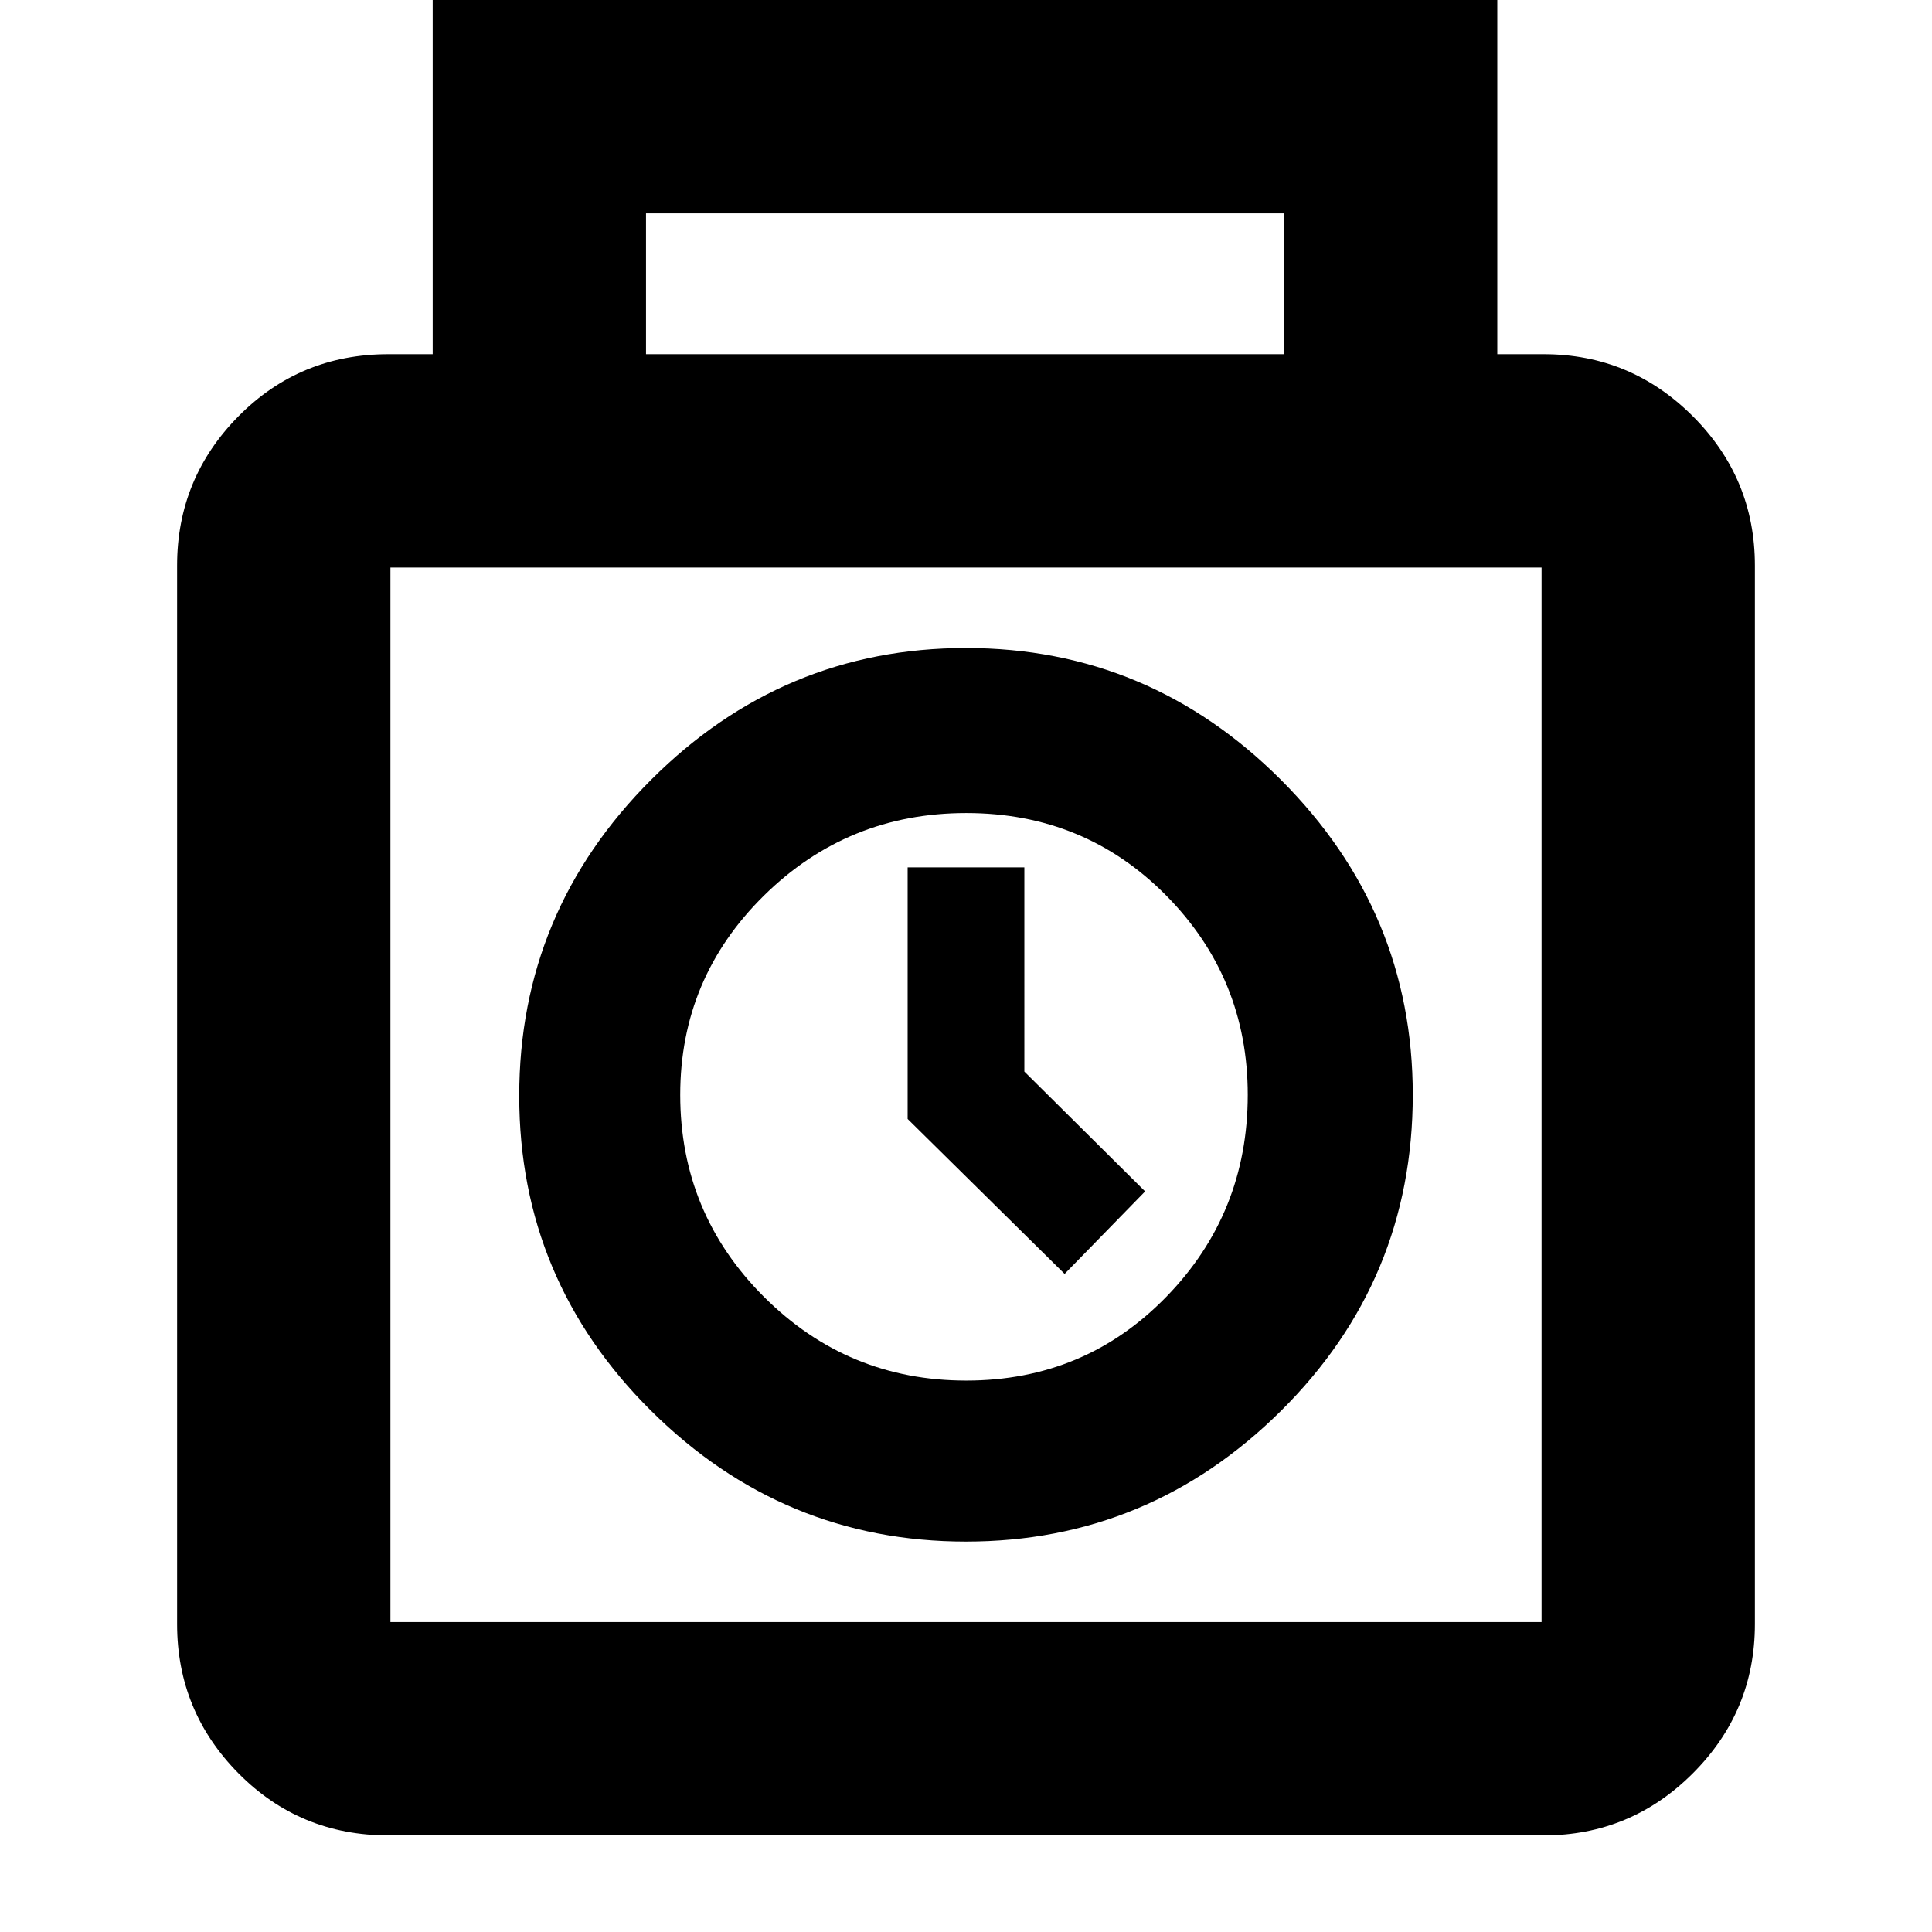 <svg xmlns="http://www.w3.org/2000/svg" height="24" viewBox="0 -960 960 960" width="24"><path d="M193-48q-44 0-74.5-30.84Q88-109.69 88-153v-526q0-43.31 30.5-74.16Q149-784 193-784h22v-176h529v176h23q43.31 0 74.16 30.84Q872-722.31 872-679v526q0 43.31-30.84 74.16Q810.31-48 767-48H193Zm128-736h317v-70H321v70ZM194-154h572v-524H194v524Zm286-40q91 0 156.5-64.93Q702-323.87 702-416q0-91-65.5-156.5T480-638q-91 0-156.5 65.5t-65.5 157q0 91.5 65.5 156.5T480-194Zm.12-80q-58.88 0-100.5-41.59Q338-357.17 338-416q0-58 41.62-99t100.5-41q58.88 0 99.38 41 40.5 41 40.5 99 0 58.83-40.5 100.41Q539-274 480.12-274ZM529-327l40-41-60-59.55V-529h-58v125l78 77Zm-49-89Z"/></svg>